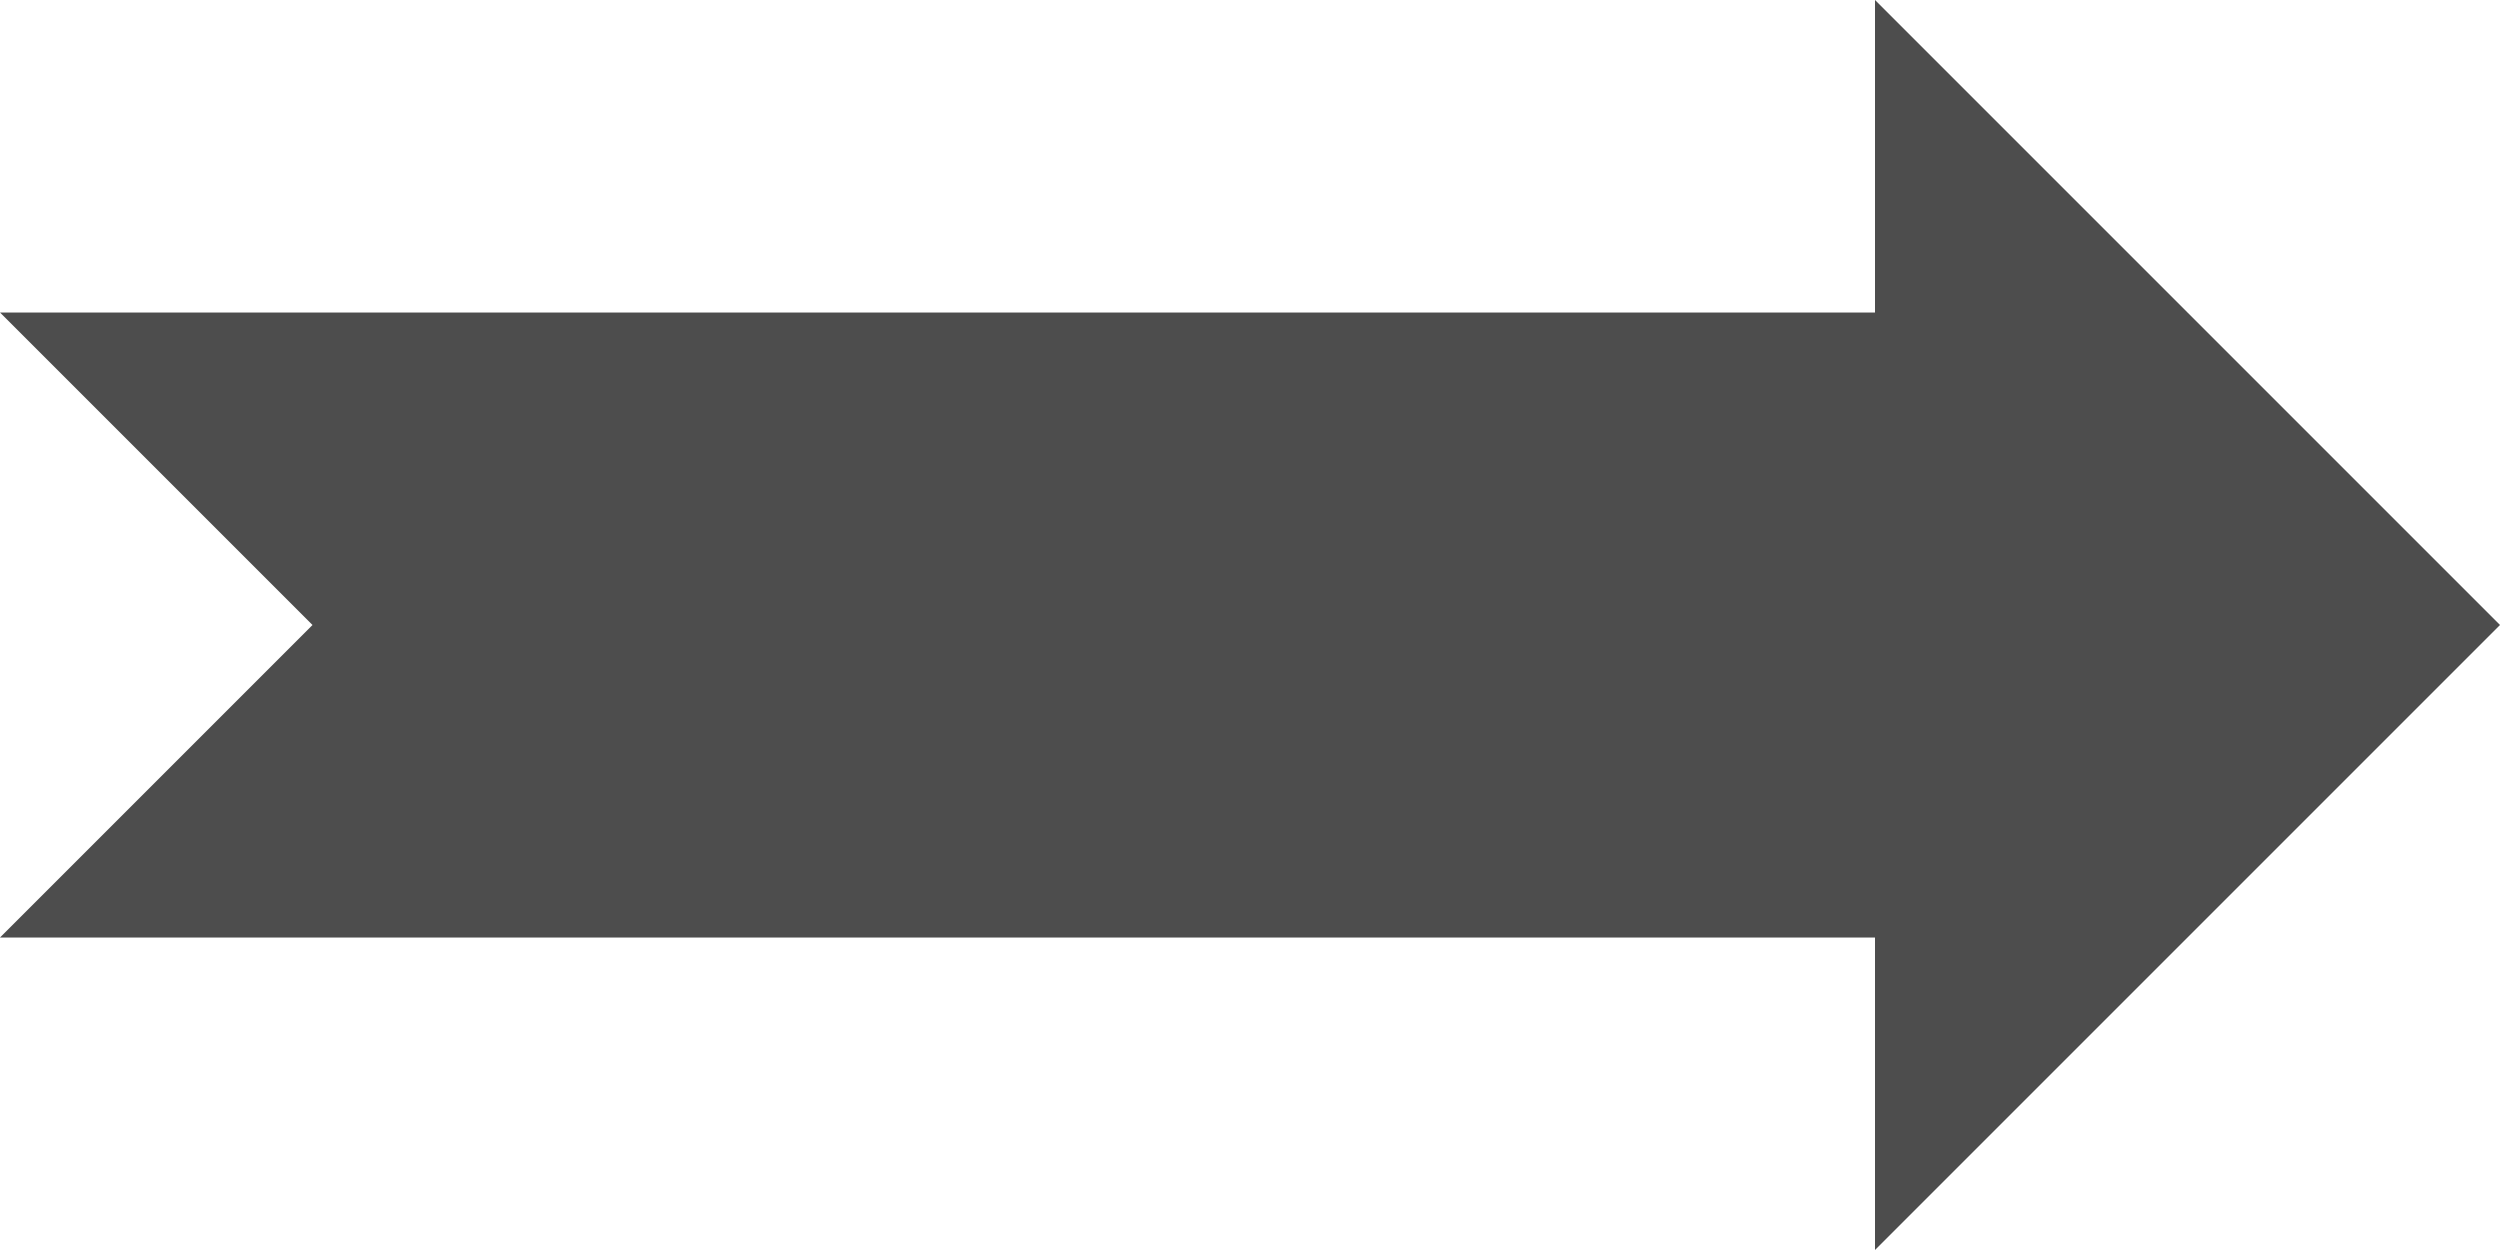 <?xml version="1.0" encoding="UTF-8"?>
<svg xmlns="http://www.w3.org/2000/svg" xmlns:xlink="http://www.w3.org/1999/xlink" width="16pt" height="8pt" viewBox="0 0 16 8" version="1.1">
<g id="surface1">
<path style=" stroke:none;fill-rule:nonzero;fill:rgb(30.196%,30.196%,30.196%);fill-opacity:1;" d="M 12 0 L 12 2 L 0 2 L 2 4 L 0 6 L 12 6 L 12 8 L 16 4 Z M 12 0 "/>
</g>
</svg>
